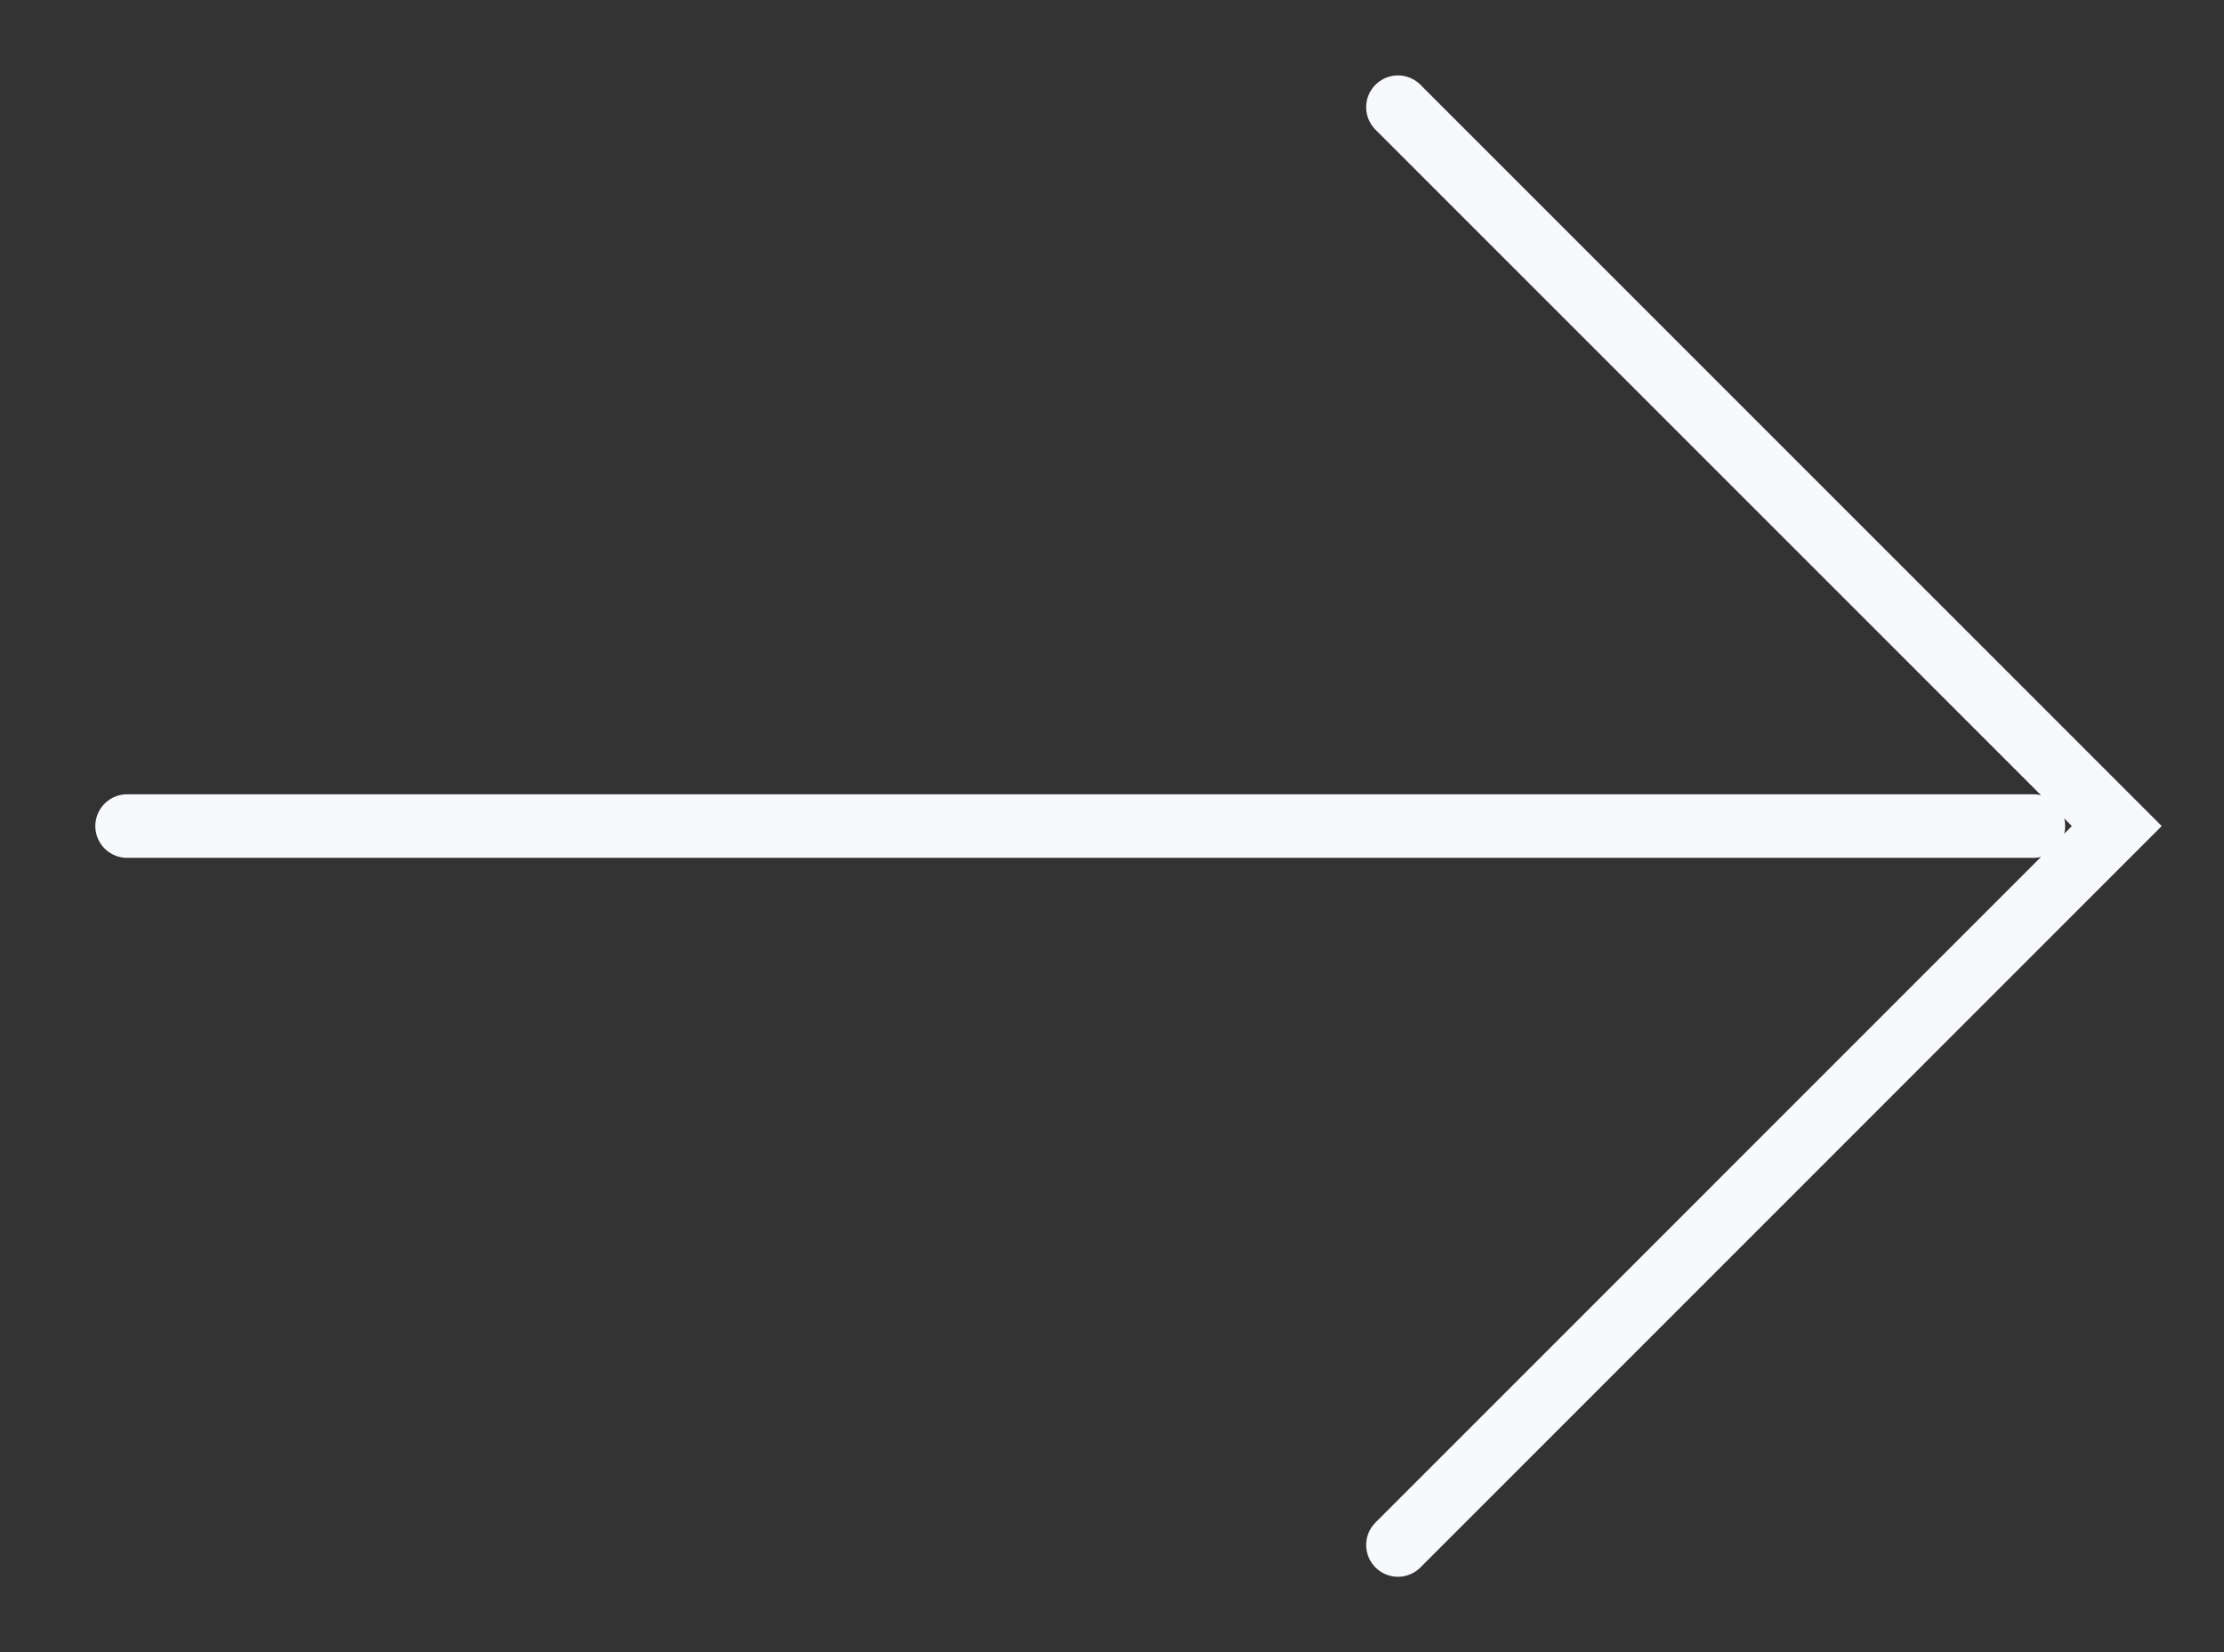 <svg width="35" height="26" viewBox="0 0 35 26" fill="none" xmlns="http://www.w3.org/2000/svg">
<rect x="0" y="0" width="35" height="26" fill="#333333" stroke="none"/>
<path d="M2 13H32M22 24.314L33.313 13L22 1.687" stroke="#F7F9FC" strokeWidth="3" stroke-linecap="round" strokeLinejoin="round"/>
</svg>
